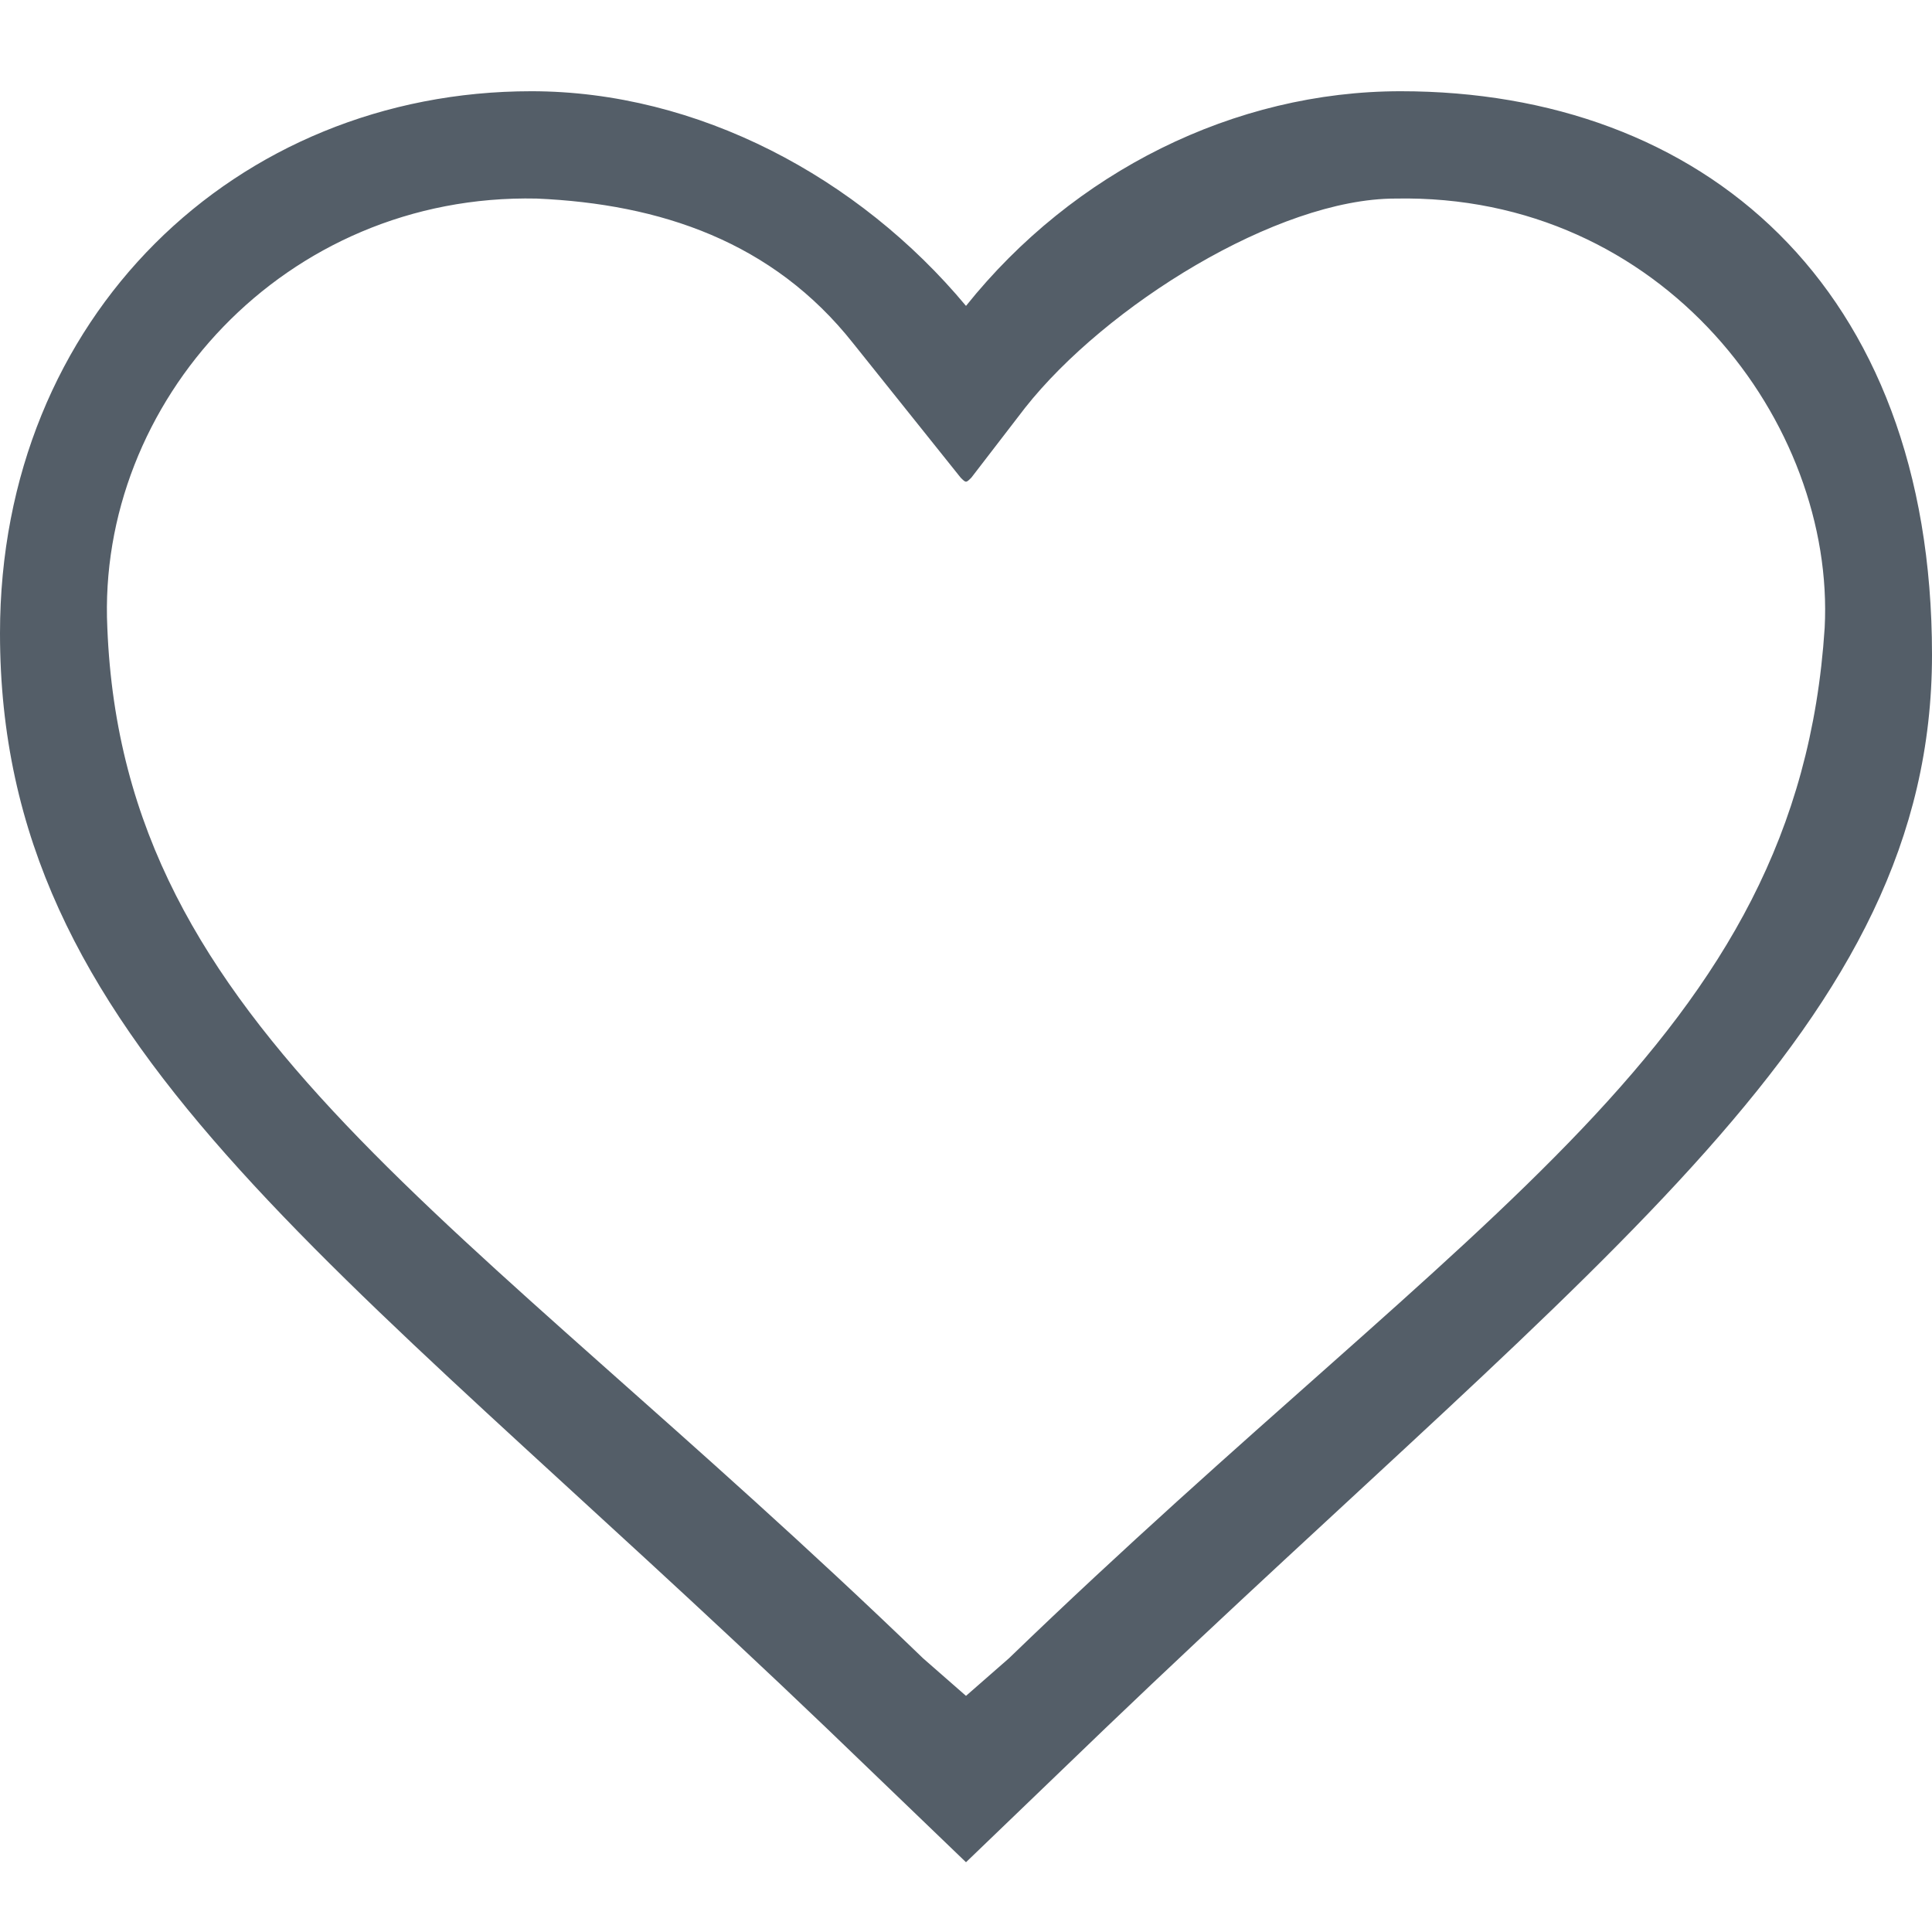 <?xml version="1.0" standalone="no"?><!DOCTYPE svg PUBLIC "-//W3C//DTD SVG 1.1//EN" "http://www.w3.org/Graphics/SVG/1.1/DTD/svg11.dtd"><svg t="1727791701793" class="icon" viewBox="0 0 1024 1024" version="1.1" xmlns="http://www.w3.org/2000/svg" p-id="6951" xmlns:xlink="http://www.w3.org/1999/xlink" width="200" height="200"><path d="M739.556 105.244c142.222-2.844 233.244 119.467 227.556 227.556-14.222 219.022-184.889 307.2-432.356 546.133l-22.756 19.911-22.756-19.911C241.778 640 65.422 546.133 56.889 332.8c-5.689-119.467 93.867-230.4 227.556-227.556 65.422 2.844 125.156 22.756 167.822 76.8l56.889 71.111c2.844 2.844 2.844 2.844 5.689 0l28.444-36.978c42.667-54.044 133.689-110.933 196.267-110.933m2.844-56.889c-88.178 0-173.511 42.667-230.4 113.778-56.889-68.267-142.222-113.778-230.4-113.778C125.156 48.356 0 167.822 0 335.644c0 216.178 173.511 327.111 438.044 580.267l73.956 71.111 73.956-71.111c264.533-253.156 438.044-372.622 438.044-568.889S901.689 48.356 742.4 48.356z" fill="#545E68" p-id="6952"></path></svg>